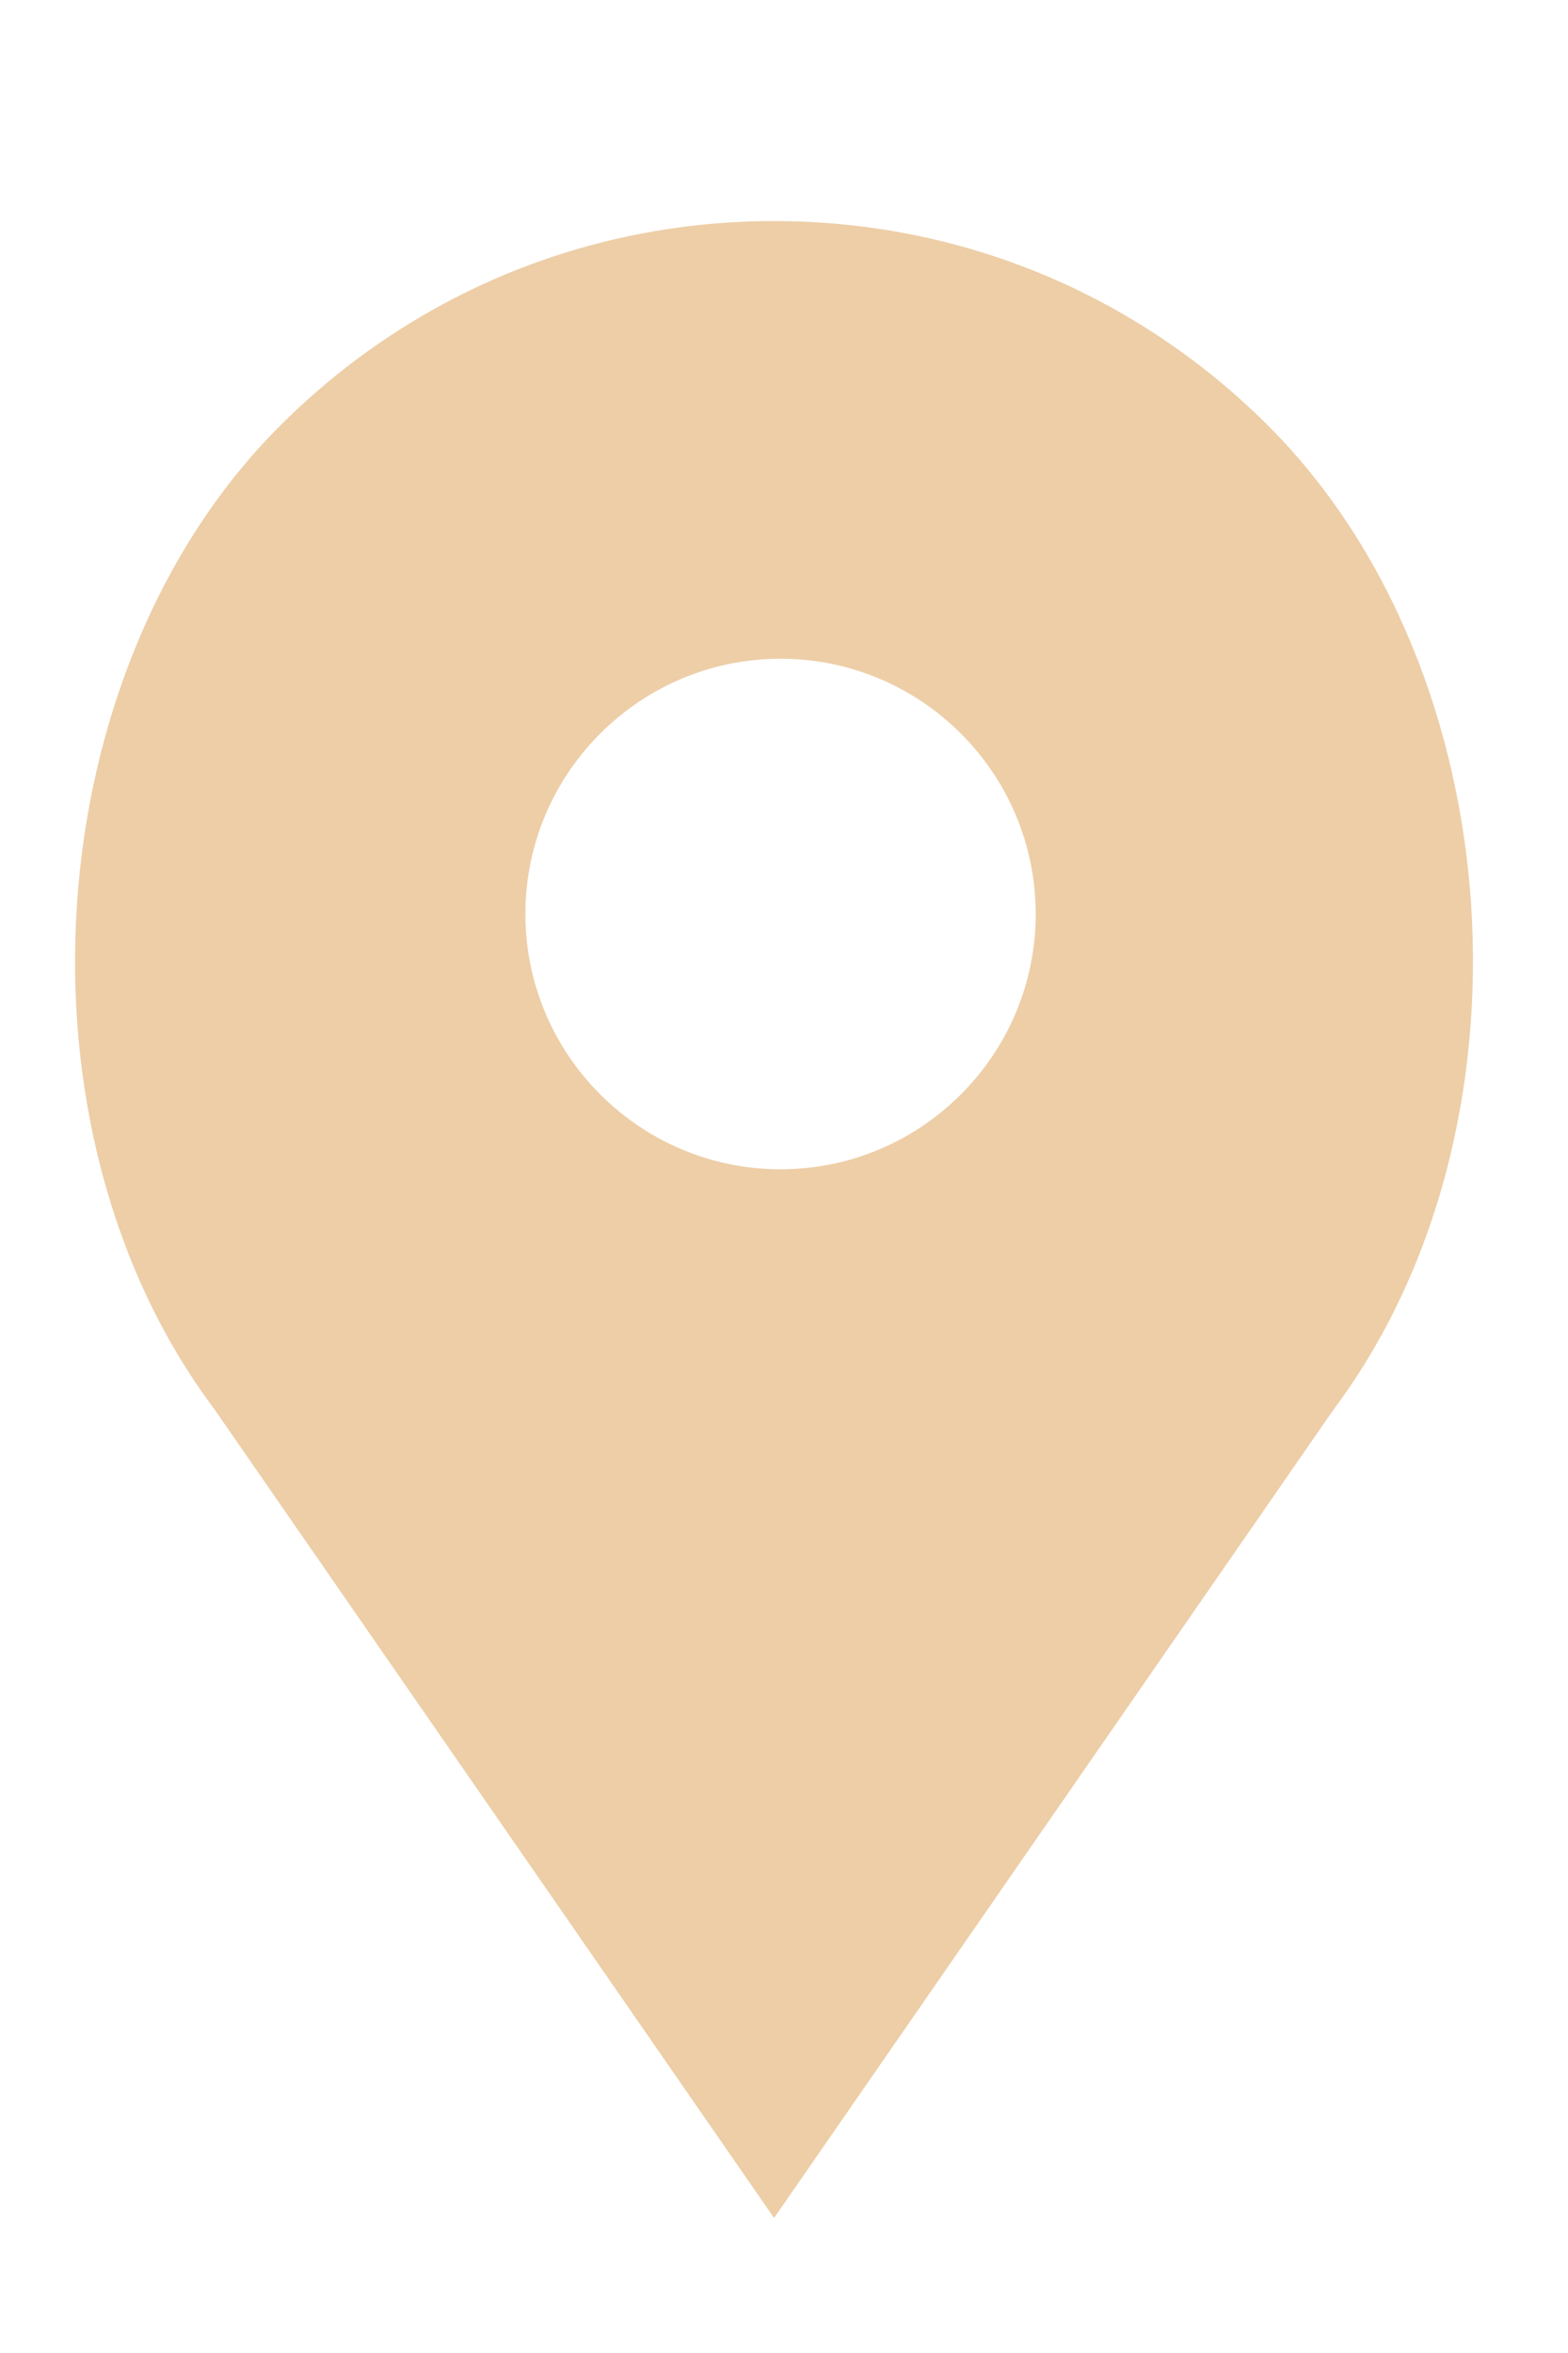 <?xml version="1.0" encoding="UTF-8" standalone="no"?>
<svg width="10px" height="15px" viewBox="0 0 15 20" version="1.1" xmlns="http://www.w3.org/2000/svg" xmlns:xlink="http://www.w3.org/1999/xlink">
    <defs></defs>
    <g id="Menclinic" stroke="none" stroke-width="1" fill="none" fill-rule="evenodd">
        <g id="Homepage" transform="translate(-434, -5798)" fill-rule="nonzero" fill="#EDCEA7">
            <g id="clinic-carousel" transform="translate(0, 5381)">
                <g id="map-textbox" transform="translate(405, 377)">
                    <g id="Group-5" transform="translate(29.718, 36.406)">
                        <path d="M11.416,6.417 C10.153,5.154 8.473,4.458 6.687,4.458 C4.901,4.458 3.222,5.154 1.959,6.417 C-0.379,8.754 -0.669,13.151 1.33,15.815 L6.687,23.553 L12.037,15.826 C14.043,13.151 13.753,8.754 11.416,6.417 Z M6.749,13.525 C5.403,13.525 4.308,12.429 4.308,11.084 C4.308,9.738 5.403,8.643 6.749,8.643 C8.095,8.643 9.19,9.738 9.19,11.084 C9.19,12.429 8.095,13.525 6.749,13.525 Z" id="pin-icon"></path>
                    </g>
                </g>
            </g>
        </g>
    </g>
</svg>
